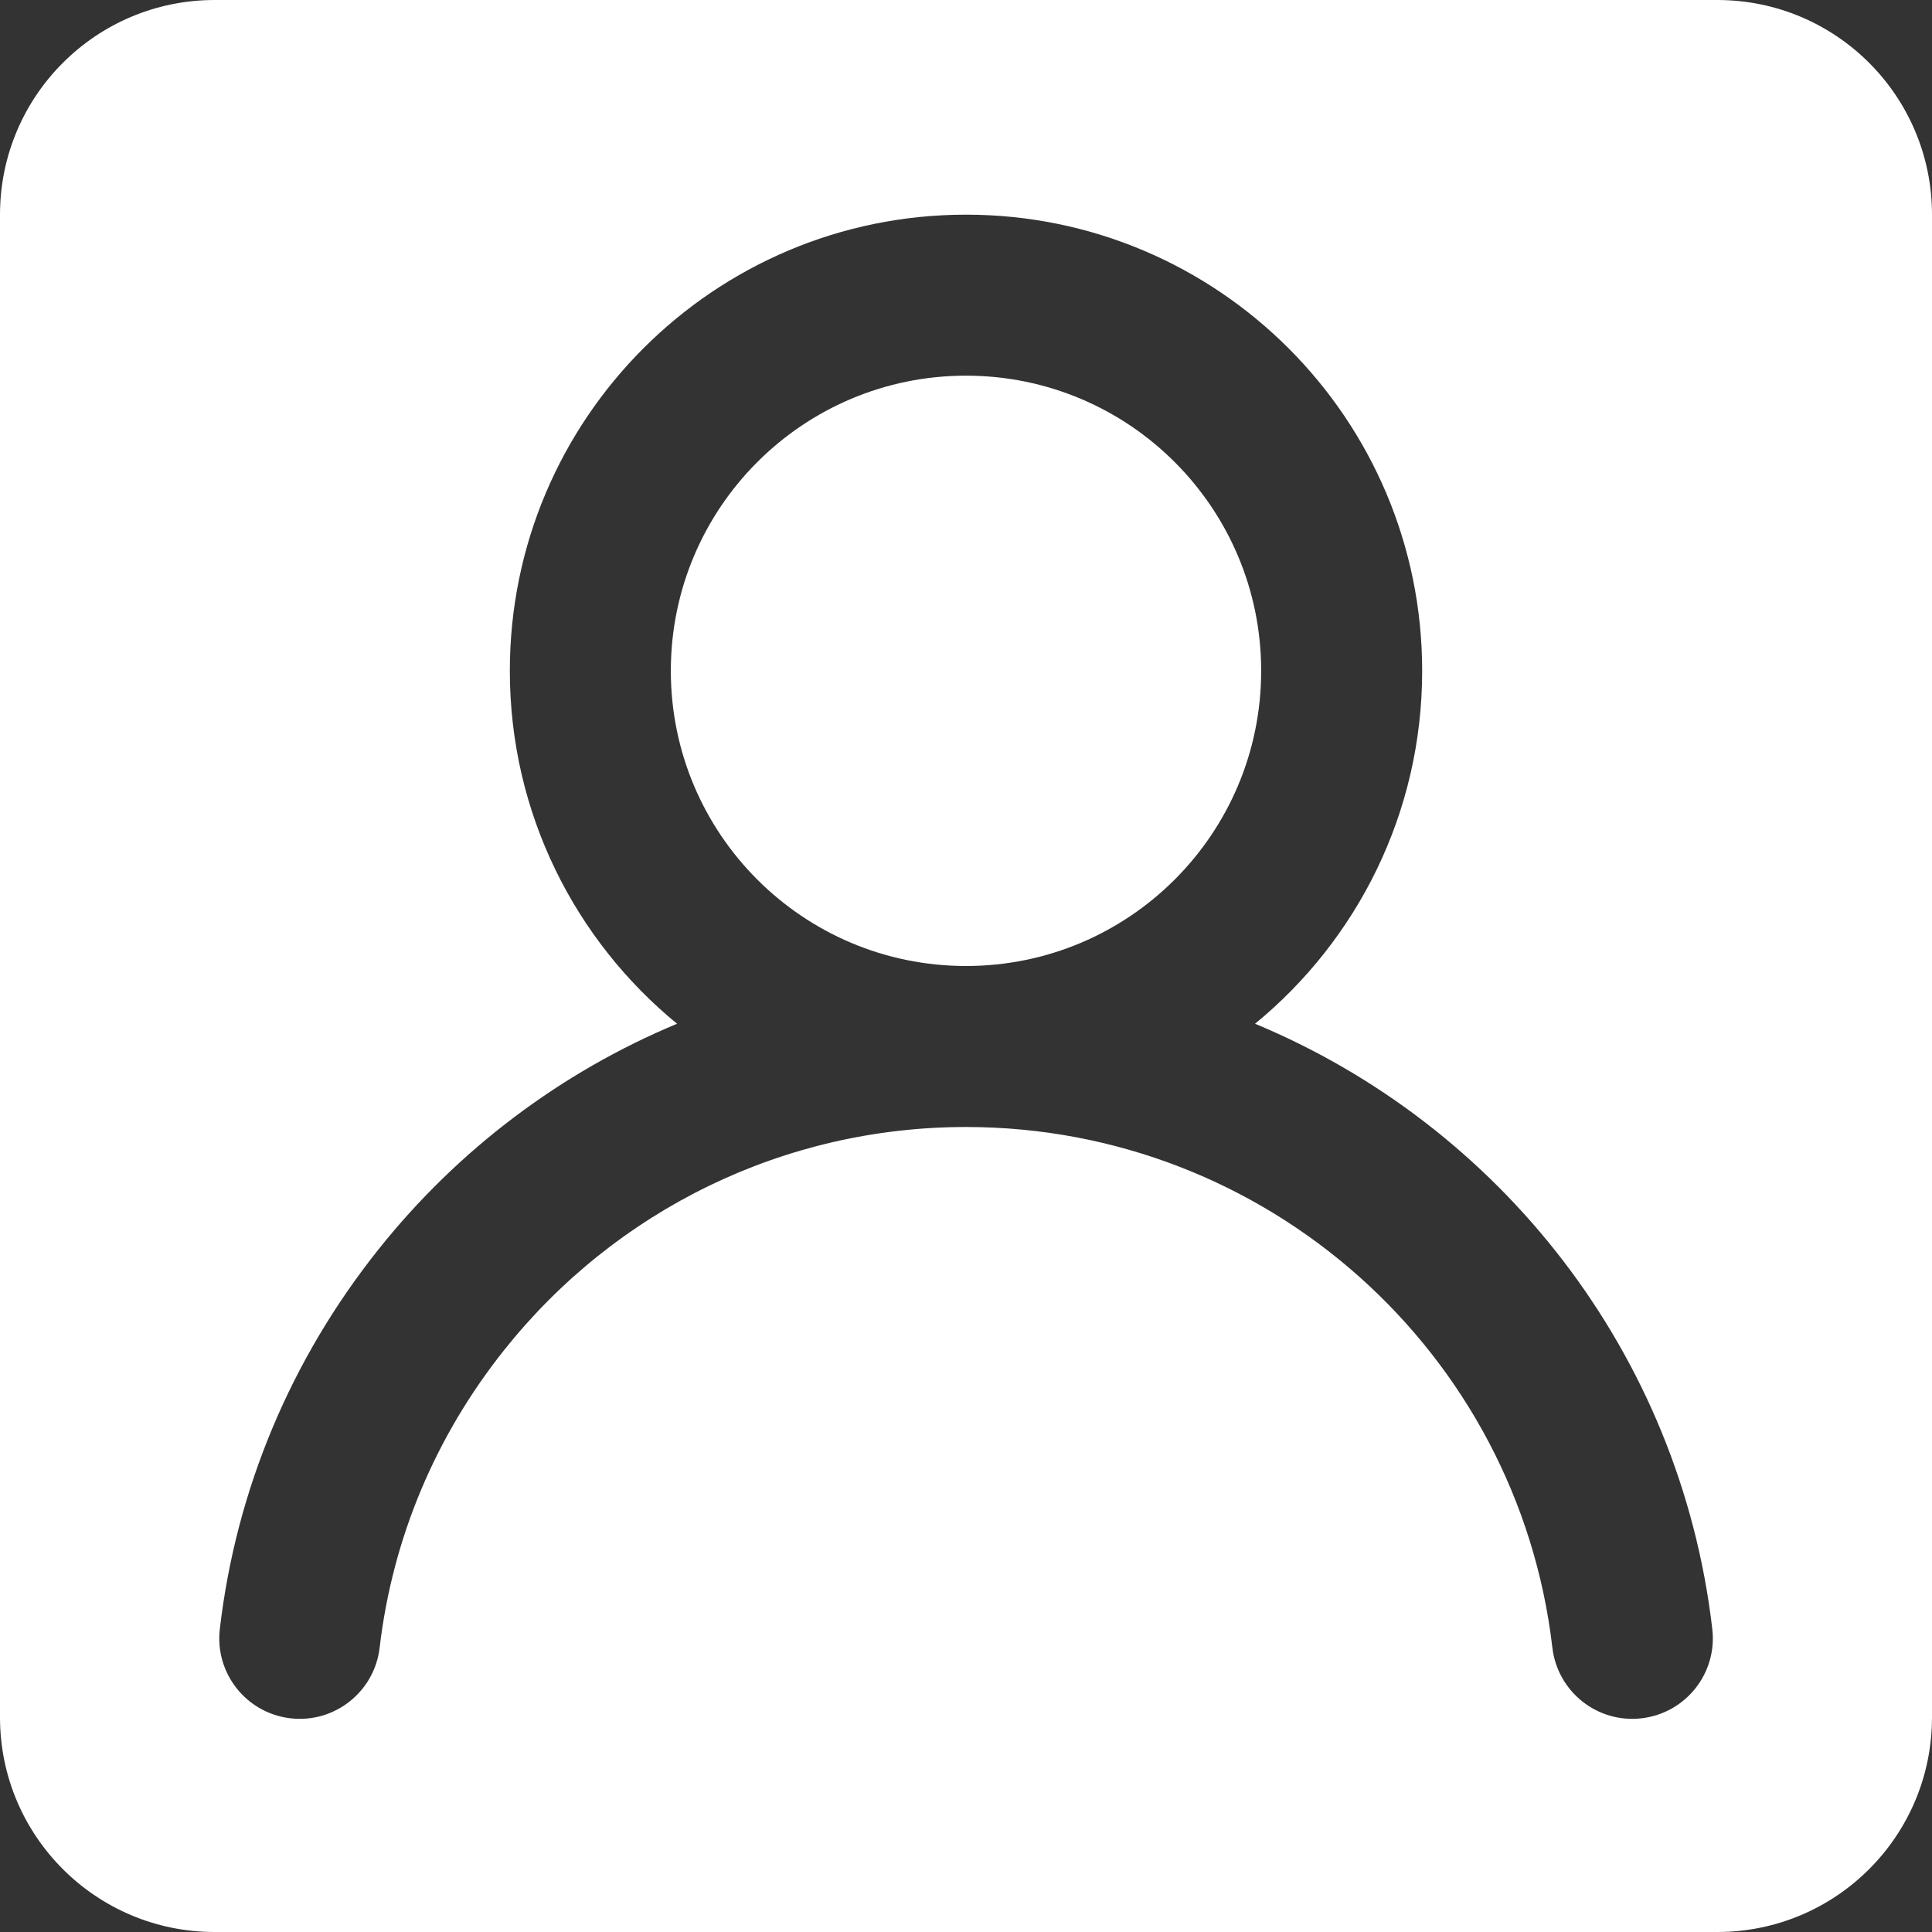 <?xml version="1.0" encoding="UTF-8"?>
<svg width="18px" height="18px" viewBox="0 0 18 18" version="1.1" xmlns="http://www.w3.org/2000/svg" xmlns:xlink="http://www.w3.org/1999/xlink">
    <rect x="0" y="0" width="18" height="18" fill="#333333" stroke="none"/>
    <g id="页面-1" stroke="none" stroke-width="1" fill="none" fill-rule="evenodd">
        <g id="JPassword服务监测系统UI" transform="translate(-114, -456)" fill="#FFFFFF">
            <path d="M130,456 C131.105,456 132,456.895 132,458 L132,472 C132,473.105 131.105,474 130,474 L116,474 C114.895,474 114,473.105 114,472 L114,458 C114,456.895 114.895,456 116,456 L130,456 Z M123,458 C120.653,458 118.75,459.903 118.75,462.25 C118.75,463.575 119.357,464.759 120.308,465.538 C119.227,465.989 118.268,466.709 117.525,467.642 C116.713,468.661 116.2,469.874 116.048,471.177 C116,471.588 116.294,471.961 116.706,472.009 C117.117,472.057 117.489,471.762 117.537,471.351 C117.657,470.329 118.059,469.379 118.698,468.577 C119.737,467.273 121.304,466.5 123,466.5 C125.8,466.5 128.142,468.597 128.463,471.35 C128.511,471.762 128.883,472.057 129.294,472.009 C129.706,471.961 130.001,471.589 129.953,471.177 C129.654,468.606 127.972,466.486 125.693,465.538 C126.644,464.758 127.25,463.575 127.25,462.25 C127.25,459.903 125.347,458 123,458 Z M123,459.5 C124.519,459.5 125.75,460.731 125.75,462.25 C125.75,463.769 124.519,465 123,465 C121.481,465 120.25,463.769 120.25,462.25 C120.25,460.731 121.481,459.5 123,459.5 Z" id="用户列表数据"></path>
        </g>
    </g>
</svg>